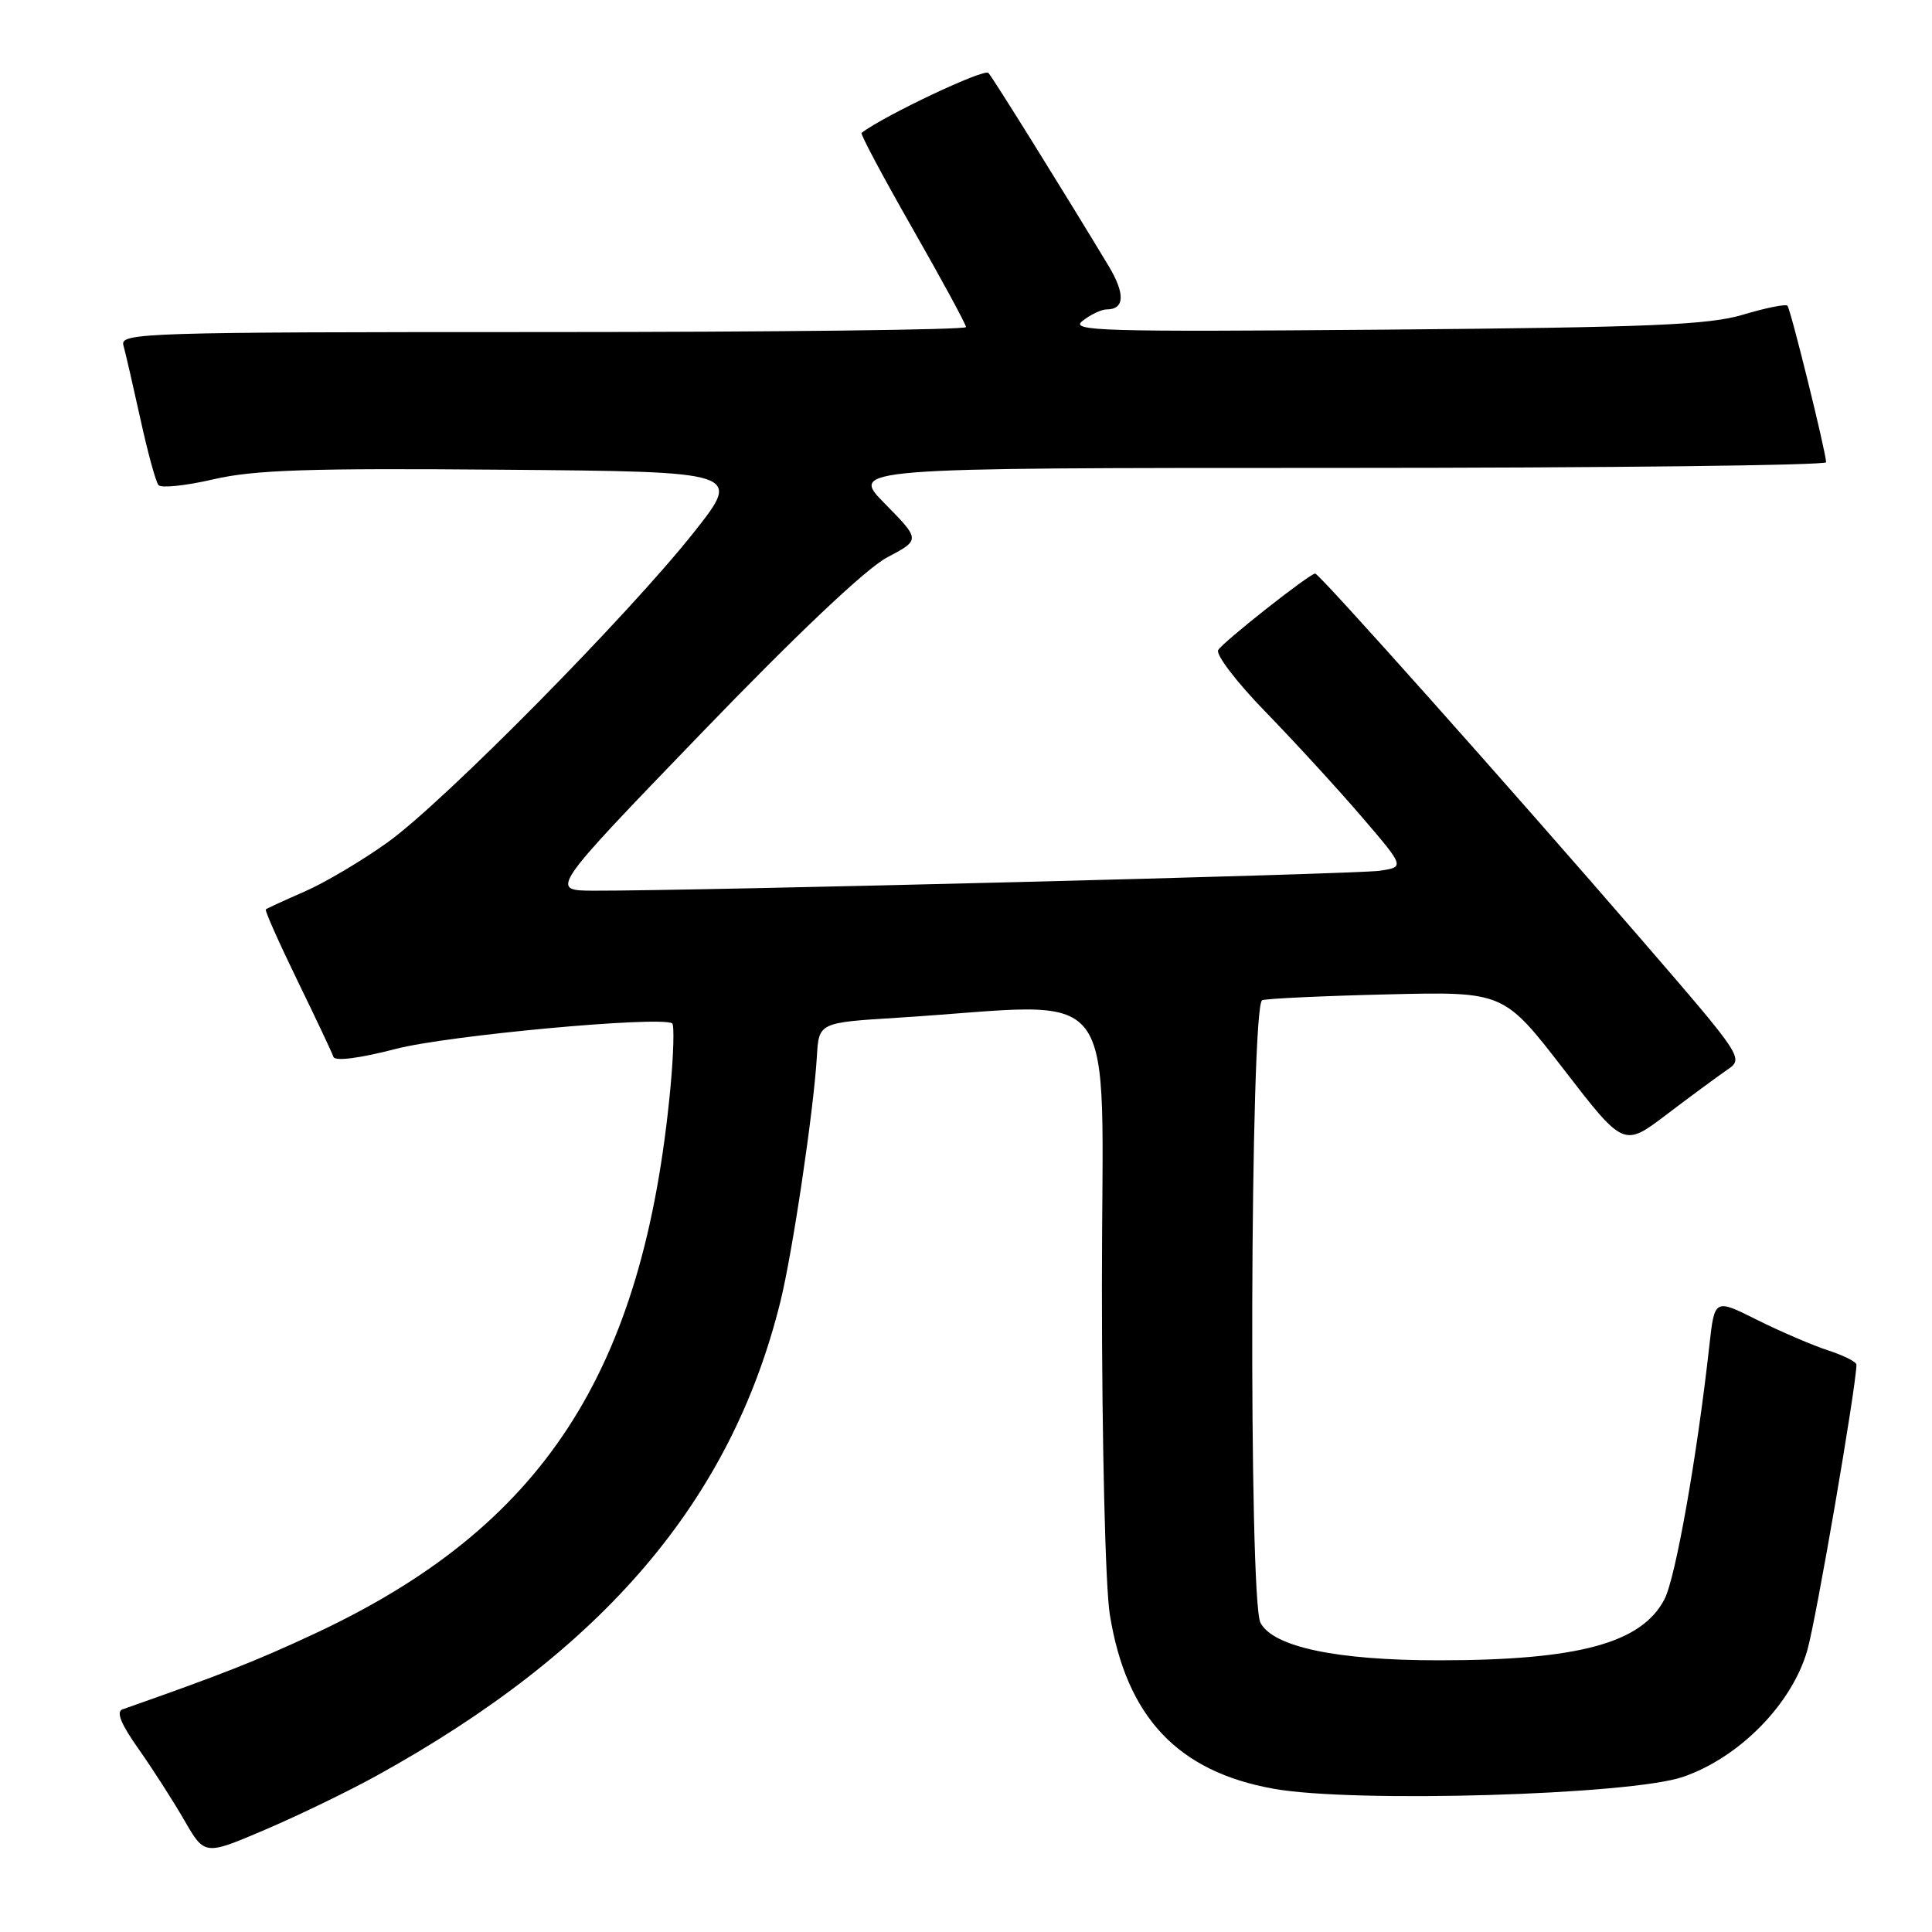 <?xml version="1.0" encoding="UTF-8" standalone="no"?>
<!DOCTYPE svg PUBLIC "-//W3C//DTD SVG 1.1//EN" "http://www.w3.org/Graphics/SVG/1.1/DTD/svg11.dtd" >
<svg xmlns="http://www.w3.org/2000/svg" xmlns:xlink="http://www.w3.org/1999/xlink" version="1.1" viewBox="0 0 256 256">
 <g >
 <path fill="currentColor"
d=" M 49.83 235.33 C 79.93 218.73 96.87 198.86 103.40 172.50 C 105.02 165.97 107.81 147.20 108.24 140.00 C 108.50 135.50 108.50 135.50 119.00 134.85 C 149.18 132.97 146.00 128.78 146.01 170.42 C 146.01 191.49 146.47 210.29 147.06 213.97 C 149.27 227.56 156.07 234.76 168.82 237.03 C 179.43 238.92 215.97 237.85 223.00 235.45 C 230.46 232.89 237.42 225.82 239.47 218.70 C 240.65 214.62 245.94 183.85 245.99 180.83 C 246.00 180.46 244.31 179.61 242.25 178.94 C 240.19 178.27 235.95 176.45 232.84 174.90 C 227.19 172.07 227.19 172.07 226.50 178.28 C 224.88 192.94 222.03 209.04 220.56 211.89 C 217.54 217.73 209.15 220.00 190.63 220.00 C 177.11 220.00 168.73 218.24 167.02 215.03 C 165.42 212.05 165.64 133.05 167.25 132.53 C 167.94 132.31 175.42 131.96 183.87 131.76 C 199.24 131.39 199.24 131.39 207.20 141.69 C 215.15 152.00 215.15 152.00 220.83 147.68 C 223.95 145.31 227.54 142.67 228.80 141.80 C 231.10 140.24 231.10 140.24 217.39 124.37 C 200.02 104.27 174.82 76.00 174.27 76.00 C 173.54 76.00 162.12 85.00 161.42 86.13 C 161.05 86.72 163.88 90.42 167.71 94.35 C 171.53 98.28 177.24 104.51 180.40 108.19 C 186.14 114.88 186.14 114.88 182.82 115.38 C 179.76 115.84 91.93 118.06 78.66 118.02 C 72.82 118.00 72.82 118.00 92.97 97.11 C 105.60 84.01 114.76 75.34 117.53 73.87 C 121.96 71.53 121.96 71.53 117.27 66.76 C 112.58 62.00 112.58 62.00 177.29 62.00 C 212.88 62.00 241.99 61.66 241.97 61.25 C 241.91 59.75 237.26 40.92 236.84 40.50 C 236.60 40.27 233.95 40.80 230.95 41.70 C 226.39 43.06 218.61 43.38 183.50 43.68 C 145.83 43.99 141.70 43.87 143.44 42.52 C 144.51 41.68 145.94 41.00 146.63 41.00 C 149.03 41.00 149.12 38.94 146.89 35.23 C 140.95 25.38 131.63 10.41 130.97 9.66 C 130.42 9.05 117.35 15.22 114.16 17.60 C 113.97 17.74 117.01 23.44 120.91 30.27 C 124.81 37.10 128.00 42.98 128.00 43.34 C 128.00 43.70 102.77 44.00 71.93 44.00 C 19.02 44.00 15.89 44.10 16.35 45.75 C 16.62 46.71 17.63 51.10 18.60 55.50 C 19.56 59.90 20.64 63.85 21.00 64.28 C 21.36 64.70 24.64 64.36 28.29 63.51 C 33.68 62.26 40.92 62.02 66.61 62.24 C 98.29 62.50 98.29 62.50 91.97 70.50 C 83.26 81.51 58.81 106.27 51.37 111.61 C 47.99 114.03 43.04 116.97 40.37 118.13 C 37.69 119.30 35.37 120.37 35.22 120.50 C 35.06 120.62 36.94 124.85 39.39 129.89 C 41.84 134.92 44.00 139.49 44.18 140.04 C 44.38 140.65 47.61 140.24 52.51 138.97 C 59.34 137.20 87.19 134.62 89.06 135.59 C 89.36 135.75 89.26 139.62 88.83 144.19 C 85.26 181.94 71.91 202.40 41.60 216.51 C 33.93 220.09 29.44 221.86 16.23 226.50 C 15.36 226.81 16.03 228.45 18.34 231.72 C 20.20 234.35 22.93 238.61 24.42 241.19 C 27.12 245.87 27.12 245.87 35.14 242.44 C 39.56 240.55 46.17 237.35 49.83 235.33 Z "/>
</g>
</svg>